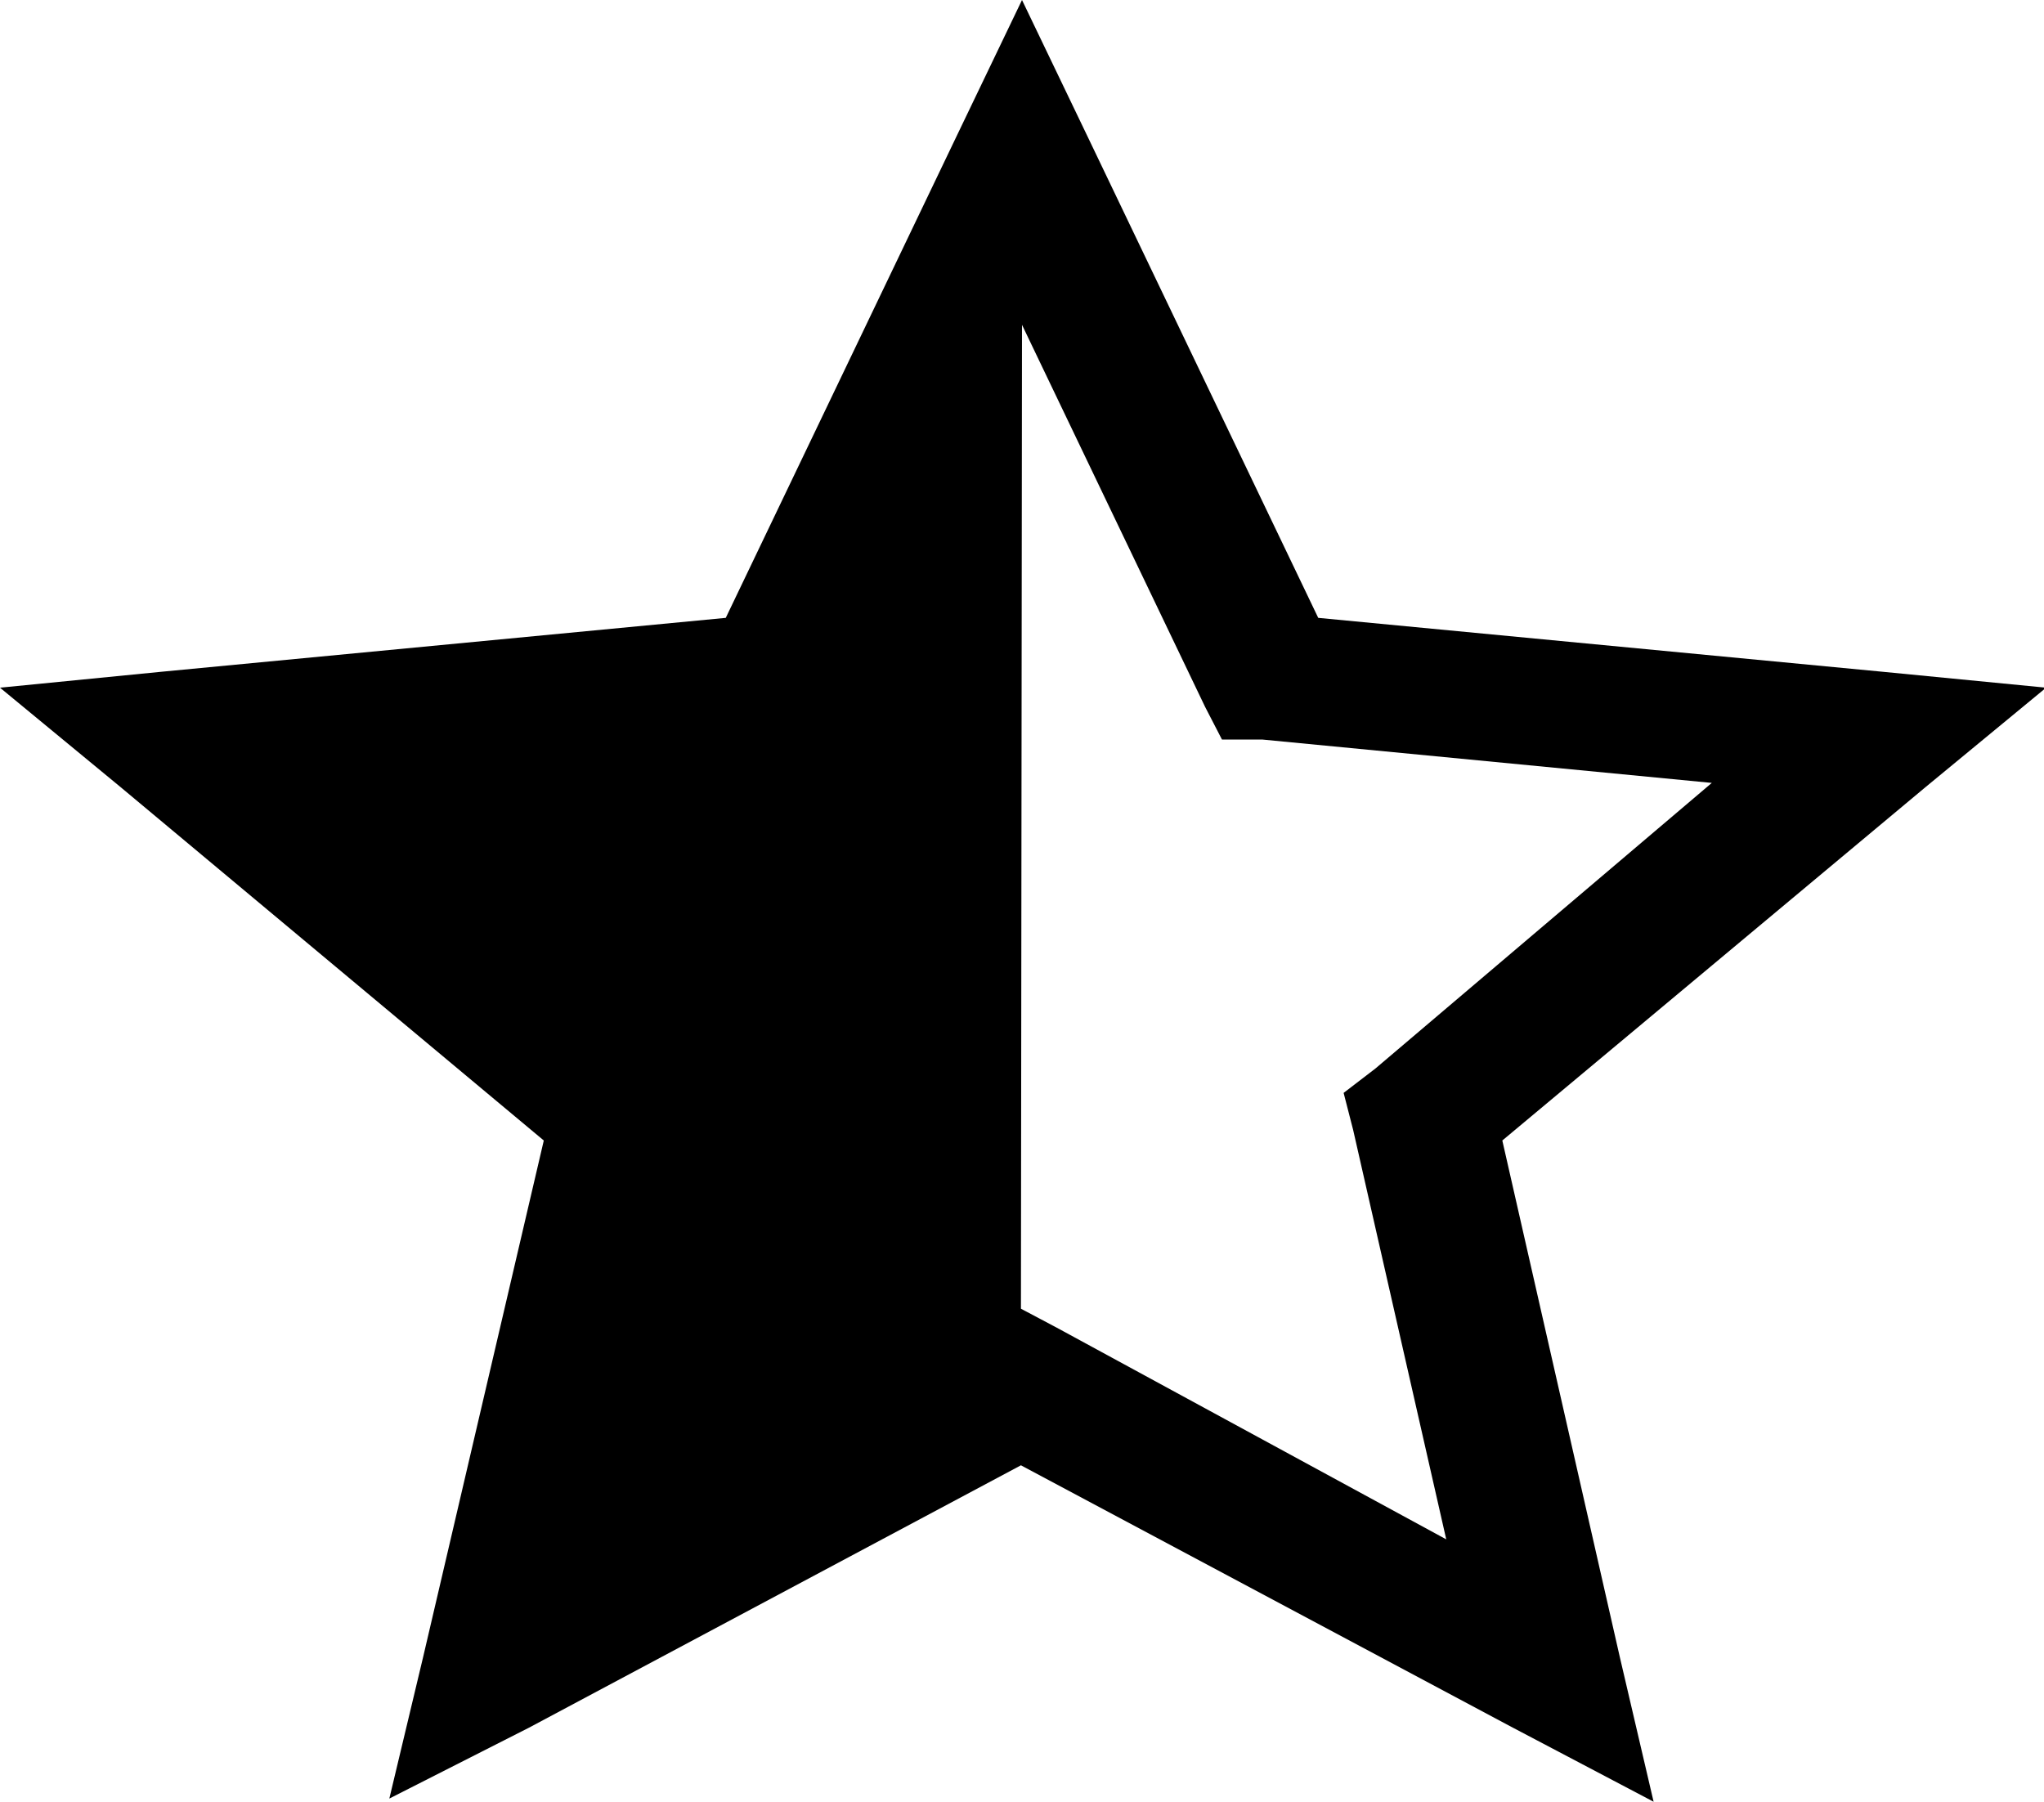 <svg id="Layer_1" data-name="Layer 1" xmlns="http://www.w3.org/2000/svg" viewBox="0 0 19.32 17.03"><path d="M9.66,0,9.05,1.27,6.86,5.84l-5.34.51L0,6.5l1.14.94,4,3.34L4,15.66,3.68,17h0L5,16.33l4.65-2.48,4.65,2.48,1.33.7-.32-1.37-1.11-4.88,4-3.34,1.14-.94L17.8,6.35l-5.34-.51L10.27,1.27Zm0,3.07,1.73,3.61.16.31.38,0,4.25.41L13,10.1l-.3.23.09.35.88,3.87-3.68-2-.34-.18Z"/></svg>